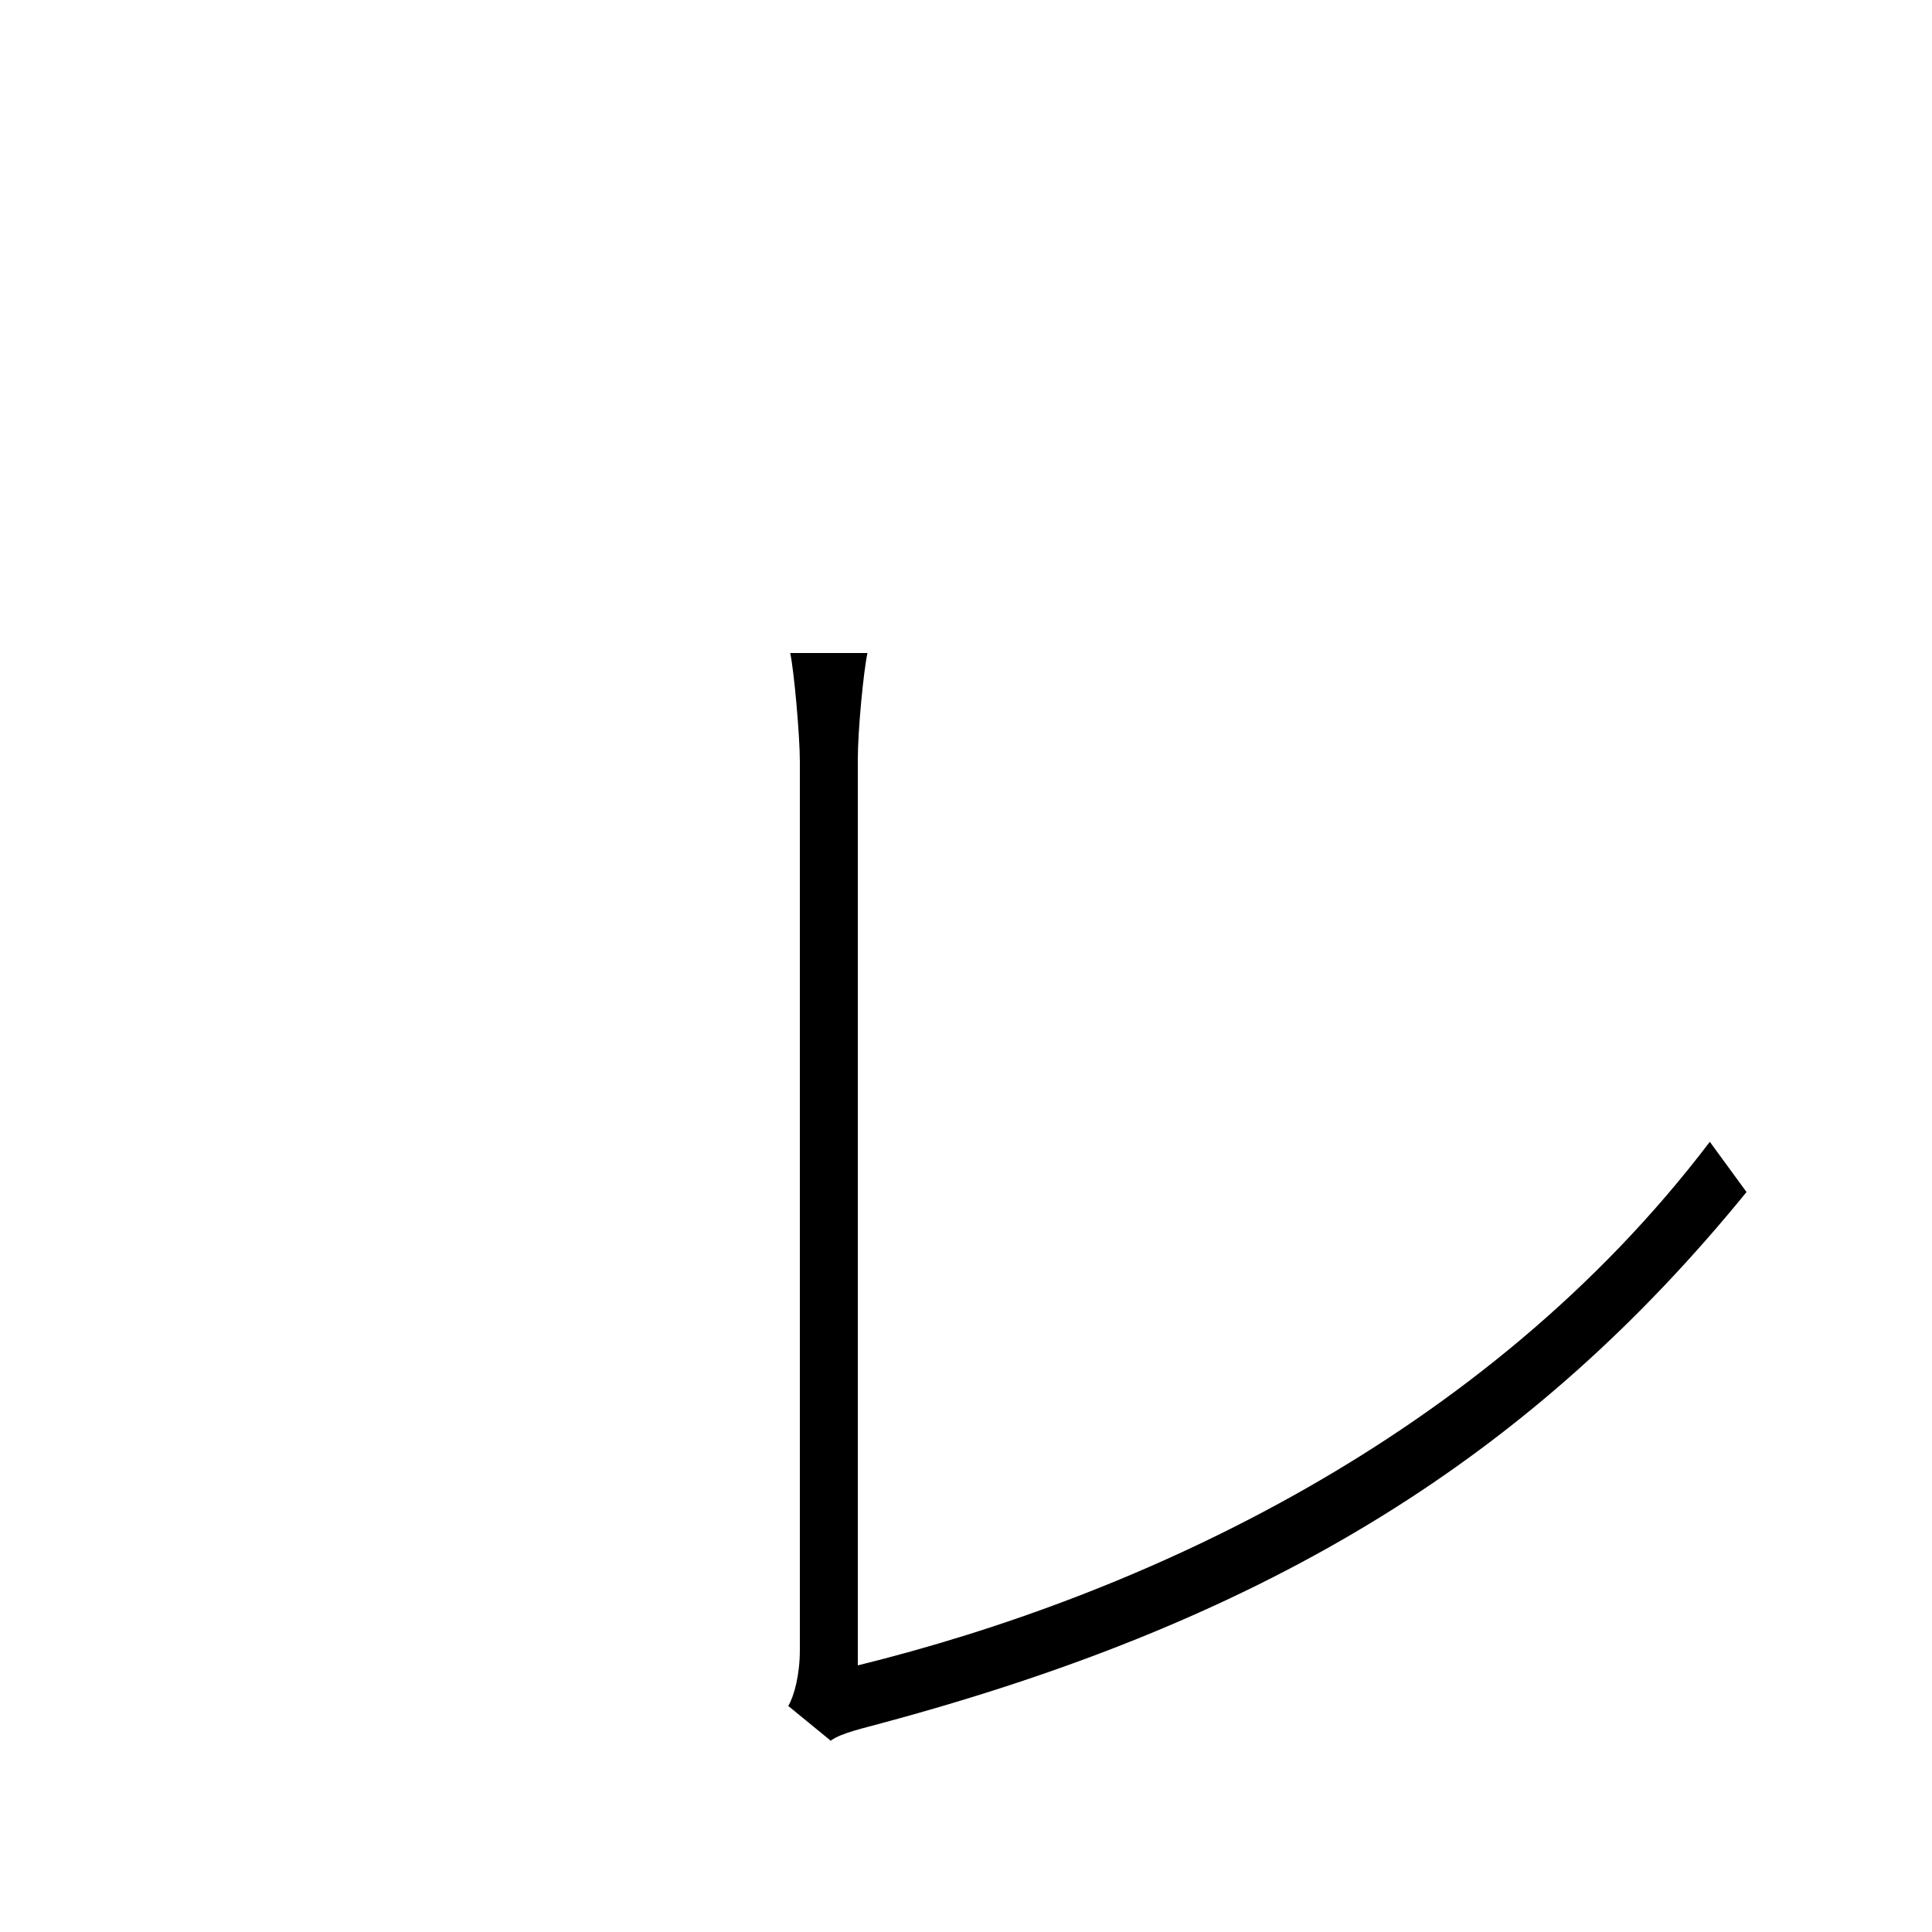 <svg xmlns="http://www.w3.org/2000/svg" viewBox="0 -1000 1000 1000">
	<path fill="#000000" d="M408 -117L430 -99C435 -103 449 -106 456 -108C661 -163 794 -248 904 -383L885 -409C768 -255 590 -174 444 -138V-607C444 -622 447 -653 449 -662H409C411 -653 414 -619 414 -606V-146C414 -133 411 -122 408 -117Z"/>
</svg>